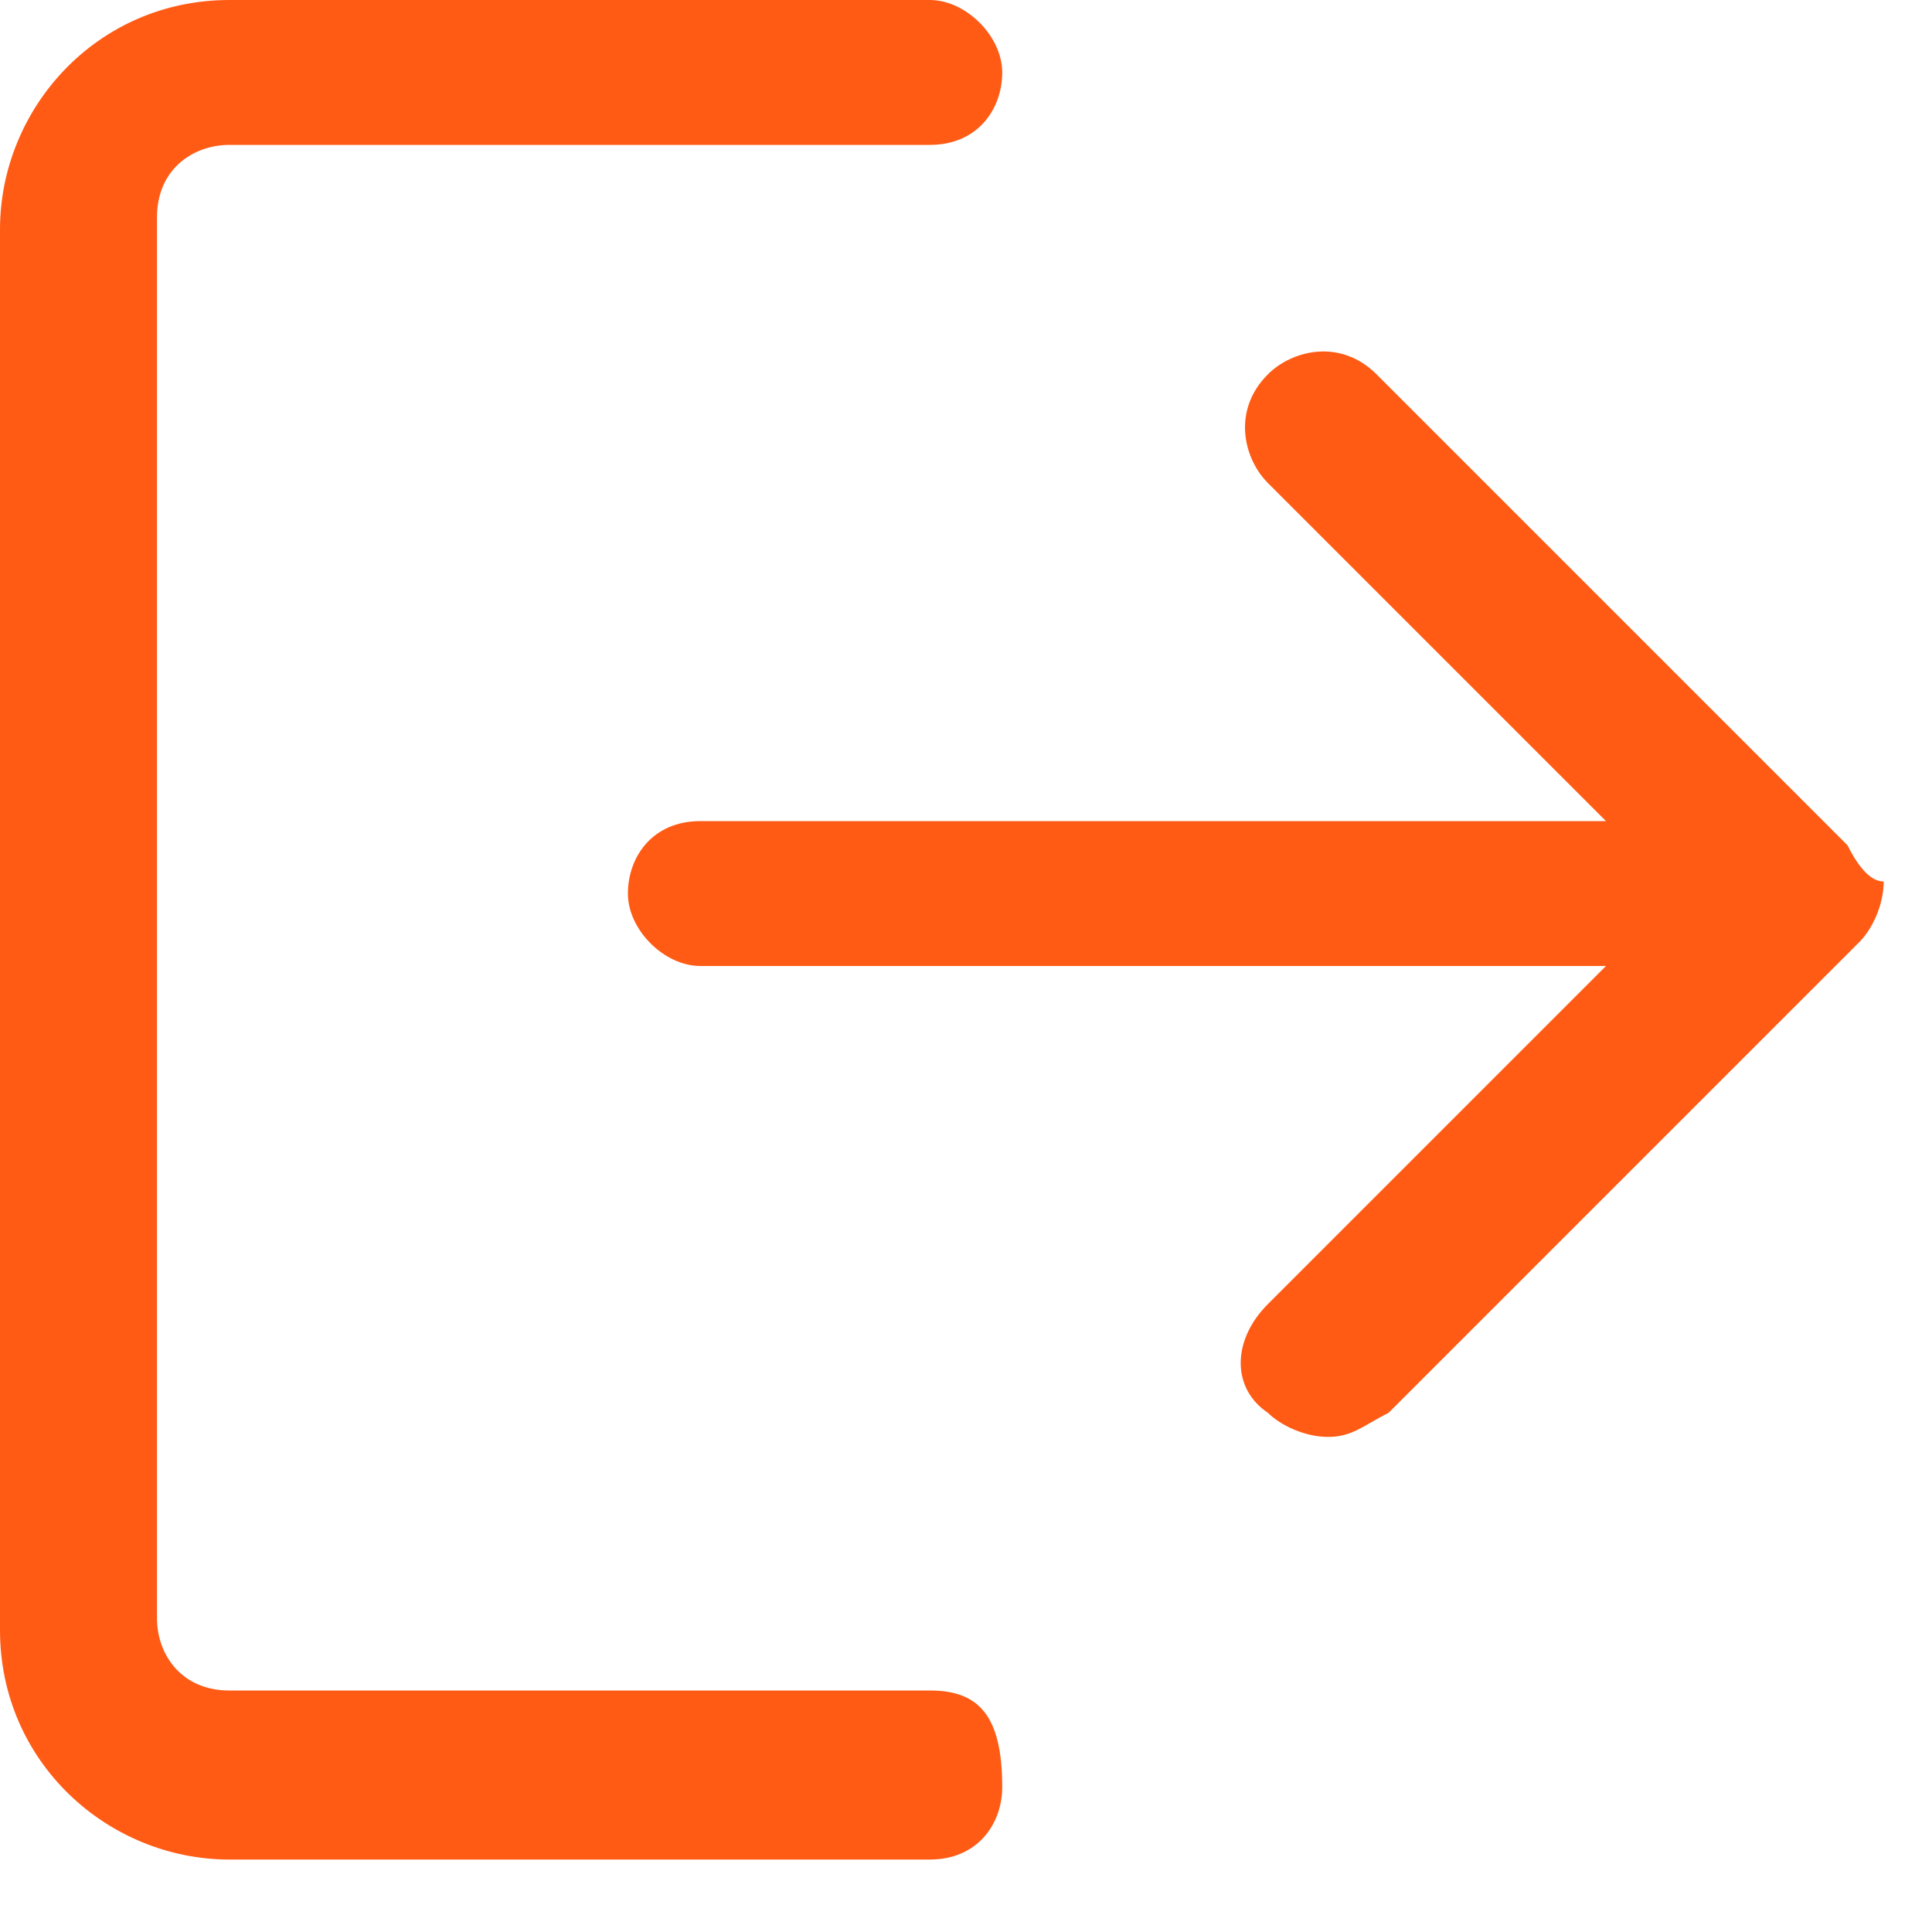 <svg width="16" height="16" viewBox="0 0 16 16" fill="none" xmlns="http://www.w3.org/2000/svg">
<path d="M7.7 14H1.9C1.5 14 1.3 13.7 1.3 13.4V1.8C1.3 1.4 1.6 1.2 1.9 1.2H7.7C8.1 1.2 8.3 0.9 8.3 0.6C8.3 0.3 8 0 7.7 0H1.9C0.8 0 0 0.9 0 1.9V13.5C0 14.6 0.9 15.4 1.9 15.4H7.7C8.1 15.4 8.3 15.1 8.3 14.8C8.3 14.2 8.1 14 7.7 14Z" fill="#FF5B15"/>
<path d="M15.3 7L11.4 3.1C11.1 2.8 10.7 2.9 10.5 3.1C10.2 3.4 10.3 3.8 10.5 4L13.3 6.8H5.8C5.4 6.8 5.2 7.1 5.2 7.4C5.2 7.7 5.5 8 5.8 8H13.3L10.5 10.8C10.2 11.1 10.2 11.5 10.5 11.7C10.6 11.8 10.8 11.9 11 11.9C11.2 11.9 11.3 11.8 11.5 11.7L15.4 7.8C15.5 7.7 15.6 7.5 15.6 7.3C15.5 7.3 15.4 7.2 15.3 7Z" fill="#FF5B15"/>
</svg>
